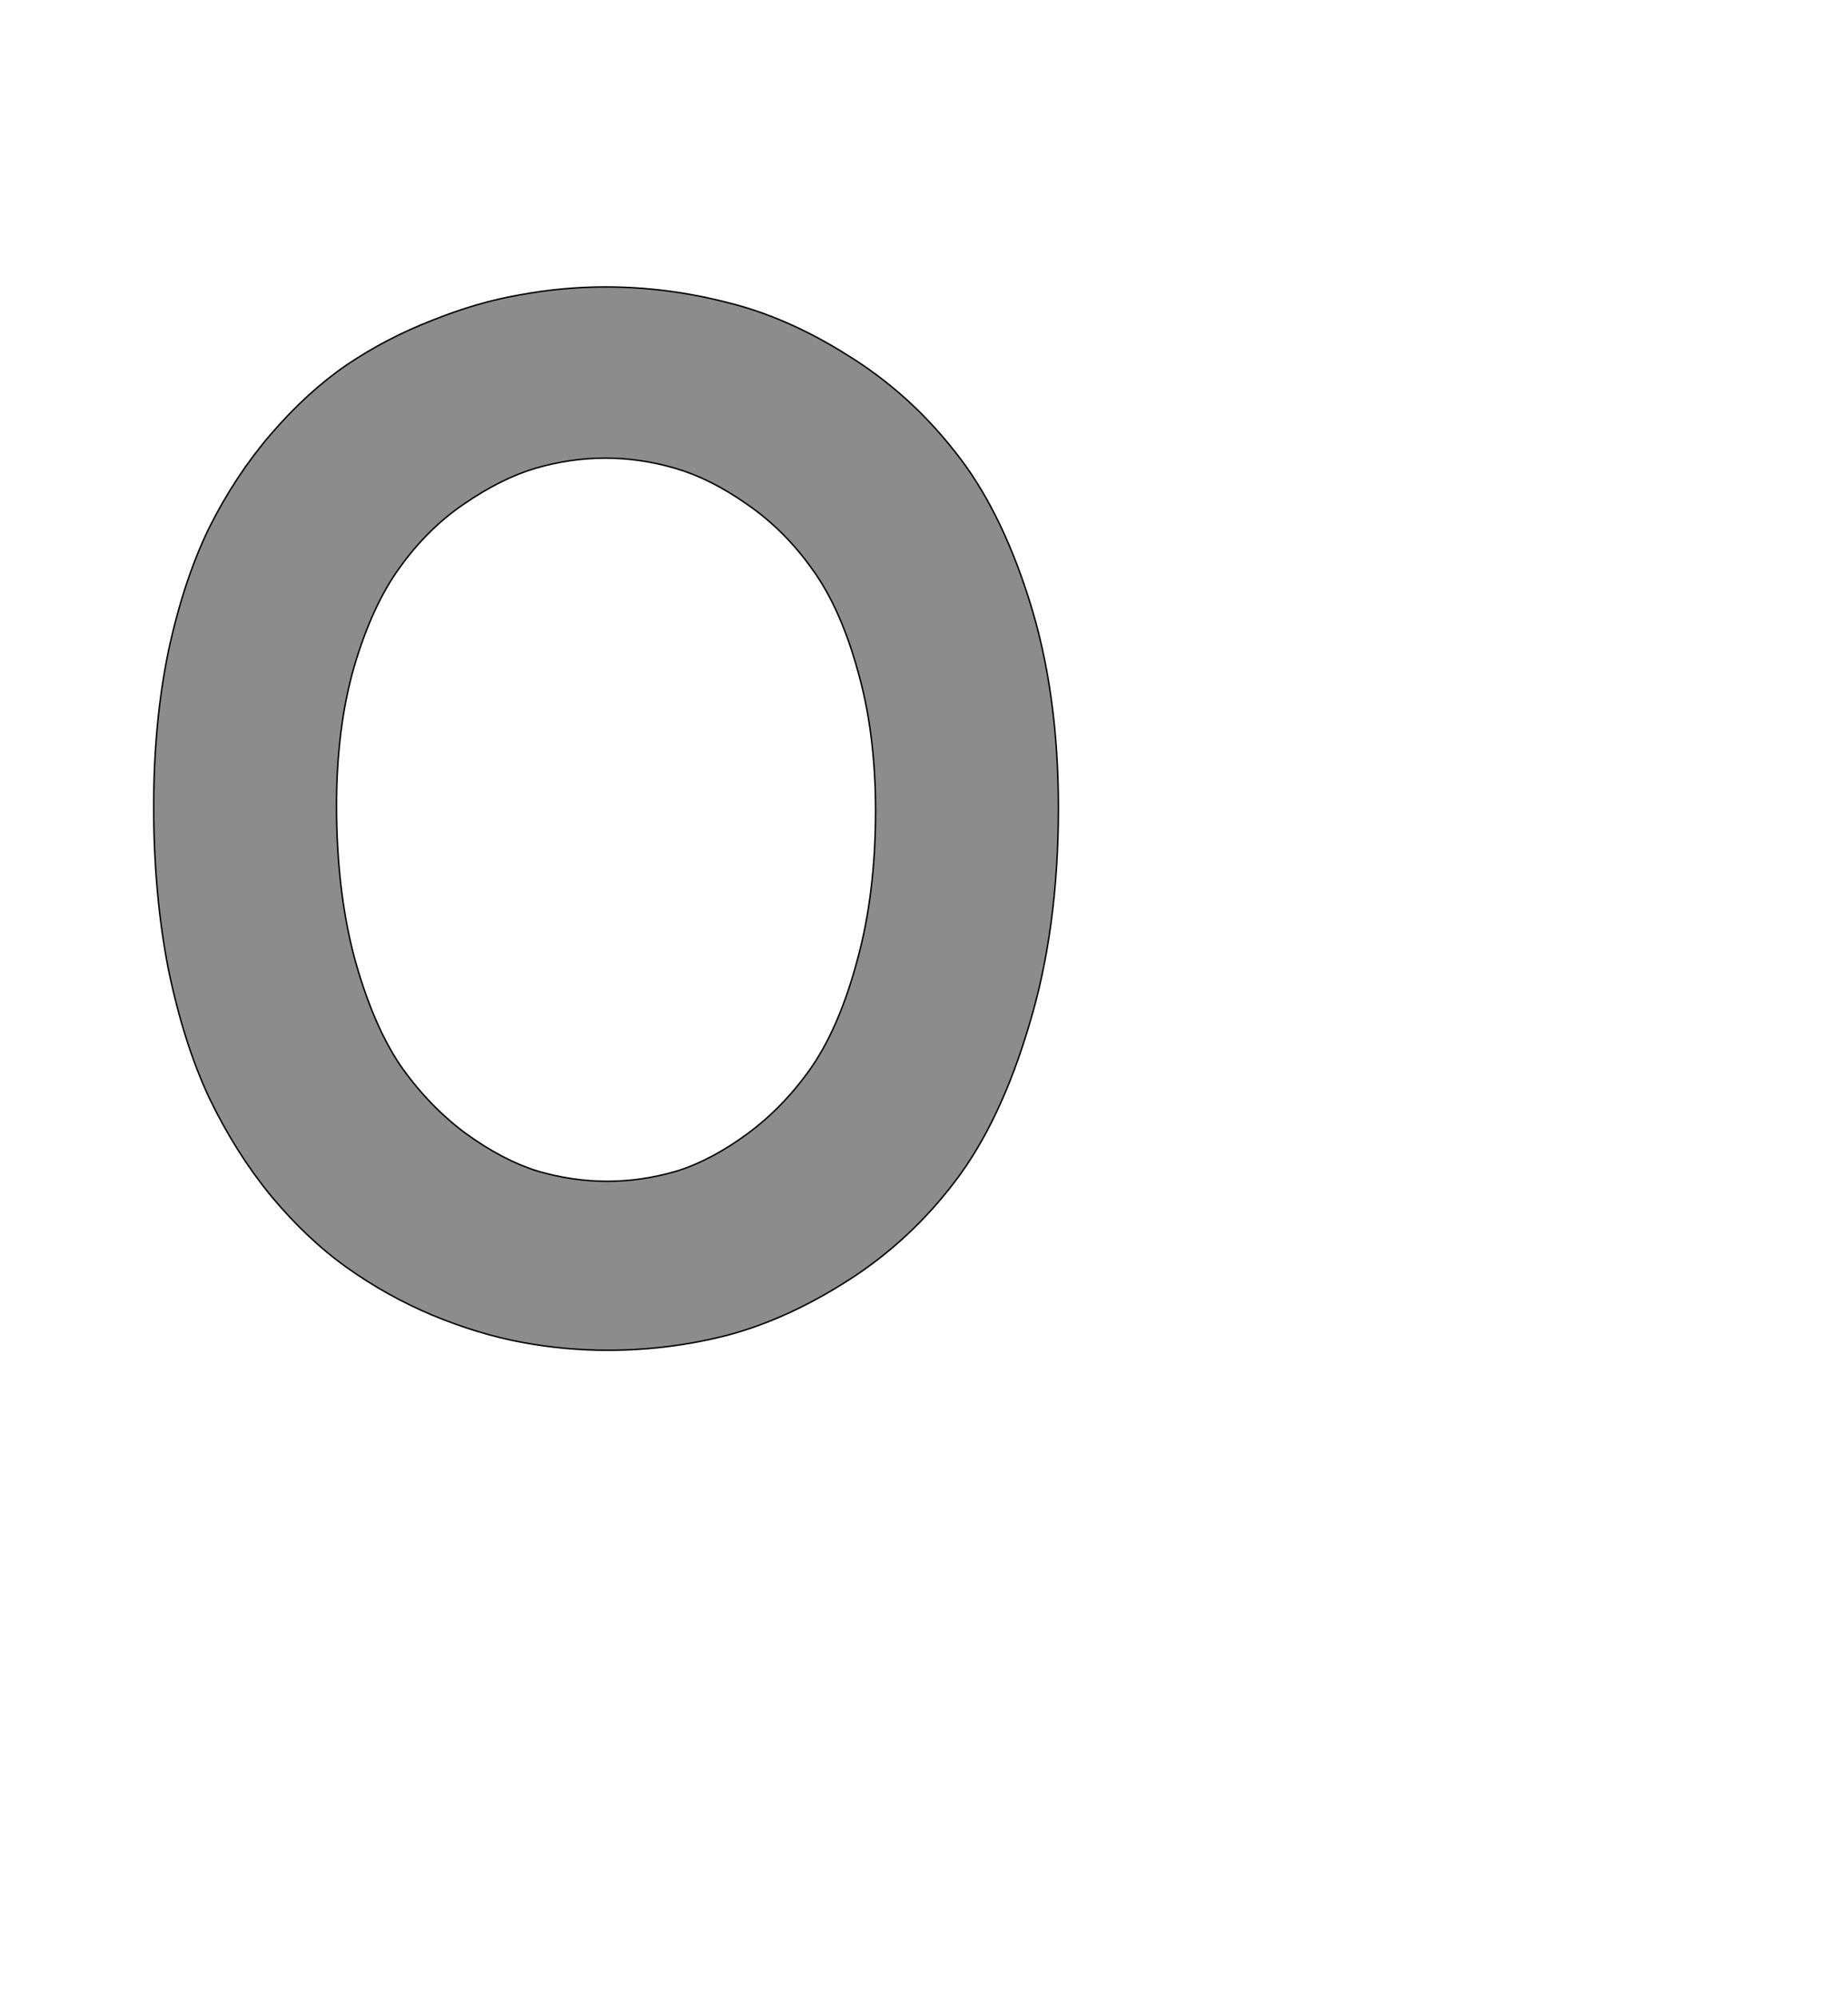 <!--
BEGIN METADATA

BBOX_X_MIN 111
BBOX_Y_MIN -20
BBOX_X_MAX 1353
BBOX_Y_MAX 1440
WIDTH 1242
HEIGHT 1460
H_BEARING_X 111
H_BEARING_Y 1440
H_ADVANCE 1464
V_BEARING_X -621
V_BEARING_Y 294
V_ADVANCE 2048
ORIGIN_X 0
ORIGIN_Y 0

END METADATA
-->

<svg width='2537px' height='2742px' xmlns='http://www.w3.org/2000/svg' version='1.1'>

 <!-- make sure glyph is visible within svg window -->
 <g fill-rule='nonzero'  transform='translate(100 1834)'>

  <!-- draw actual outline using lines and Bezier curves-->
  <path fill='black' stroke='black' fill-opacity='0.45'  stroke-width='2'  d='
 M 779,-1205
 M 731,-1205
 Q 683,-1205 635,-1191
 Q 588,-1177 537,-1142
 Q 487,-1108 449,-1055
 Q 411,-1003 386,-918
 Q 362,-834 362,-728
 Q 362,-613 386,-521
 Q 411,-429 449,-372
 Q 488,-316 539,-278
 Q 590,-241 638,-226
 Q 686,-212 734,-212
 Q 781,-212 829,-226
 Q 877,-241 927,-278
 Q 977,-315 1015,-370
 Q 1053,-426 1077,-516
 Q 1102,-607 1102,-721
 Q 1102,-829 1077,-915
 Q 1053,-1001 1014,-1054
 Q 976,-1107 925,-1142
 Q 875,-1177 827,-1191
 Q 779,-1205 731,-1205
 Z

 M 731,-1440
 Q 815,-1440 897,-1419
 Q 980,-1399 1064,-1346
 Q 1148,-1294 1210,-1215
 Q 1273,-1137 1313,-1010
 Q 1353,-884 1353,-725
 Q 1353,-559 1313,-427
 Q 1274,-295 1212,-213
 Q 1150,-131 1066,-77
 Q 982,-23 900,-1
 Q 819,20 734,20
 Q 675,20 616,9
 Q 557,-2 494,-28
 Q 432,-54 377,-93
 Q 322,-132 272,-192
 Q 223,-252 187,-327
 Q 152,-402 131,-504
 Q 111,-607 111,-727
 Q 111,-841 131,-939
 Q 152,-1037 187,-1109
 Q 223,-1181 272,-1238
 Q 322,-1296 376,-1333
 Q 431,-1370 493,-1394
 Q 555,-1419 613,-1429
 Q 672,-1440 731,-1440
 Z

  '/>
 </g>
</svg>
